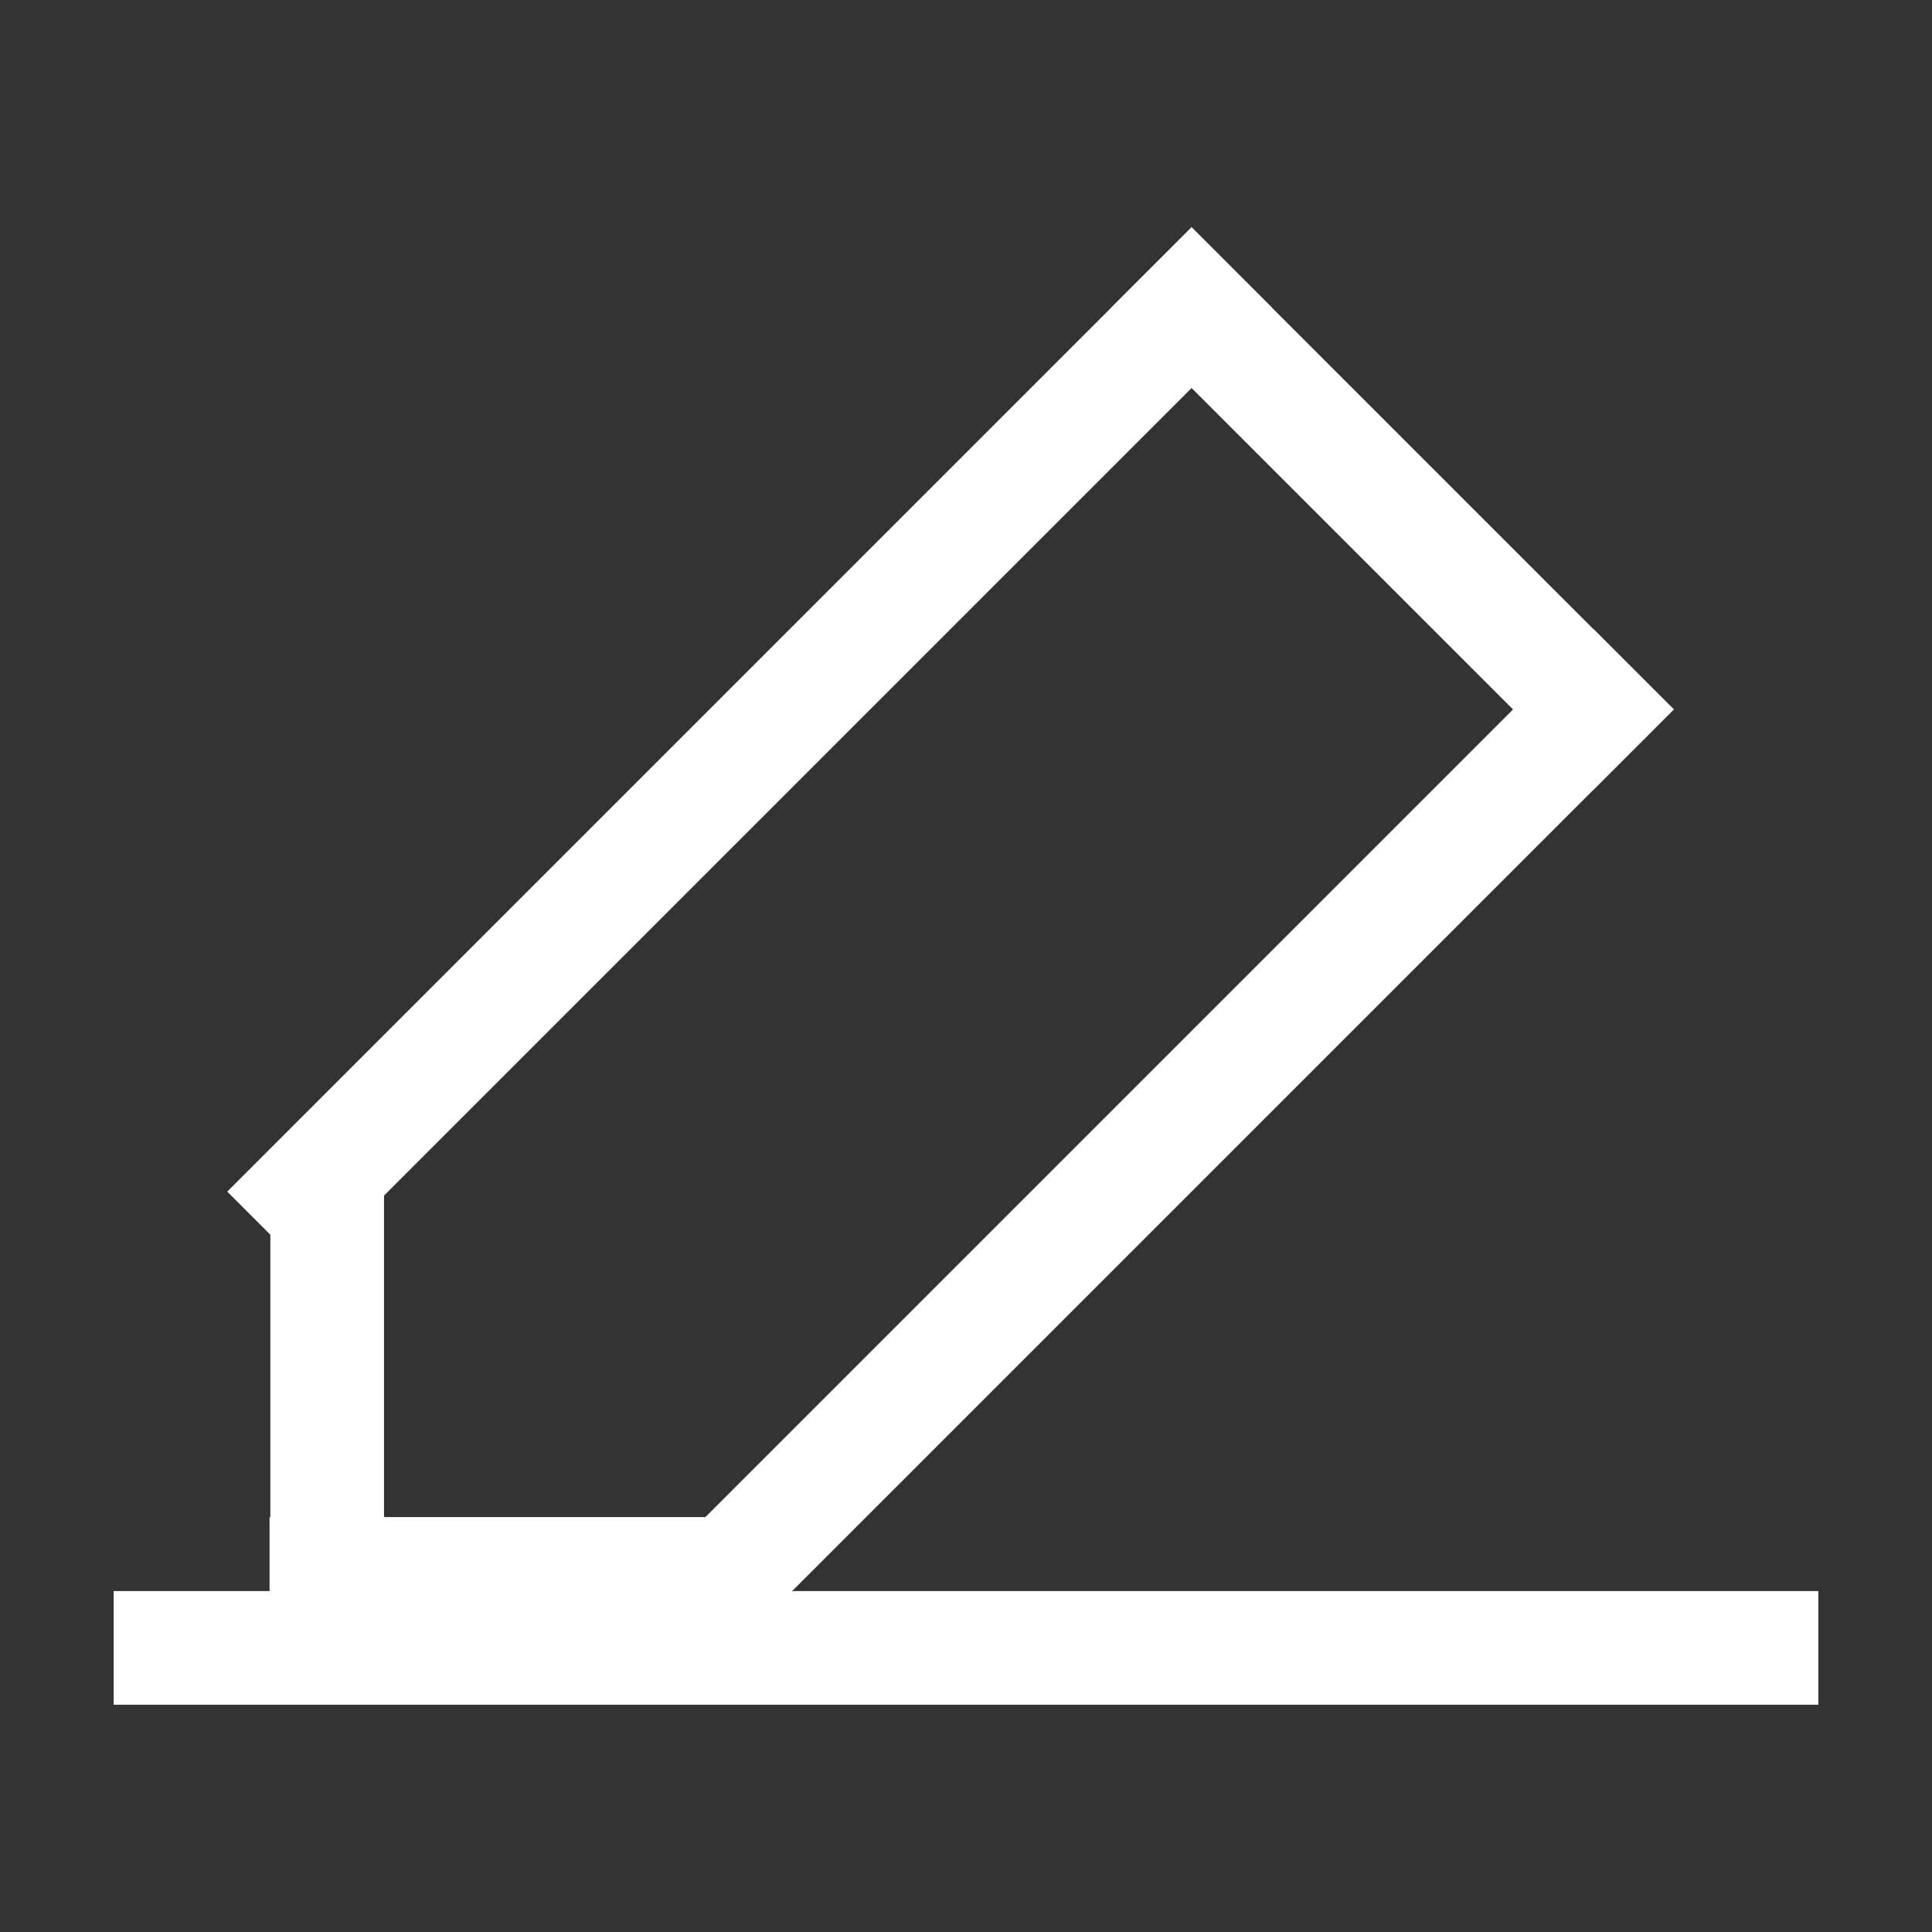 <svg width="17" height="17" viewBox="0 0 17 17" fill="none" xmlns="http://www.w3.org/2000/svg">
<rect x="0" y="0" width="17" height="17" fill="#333333" stroke="none"/>
<rect x="10.485" y="2" width="1" height="12" transform="rotate(45 10.485 2)" fill="white"/>
<rect x="2.379" y="10.106" width="1" height="4.271" fill="white"/>
<rect width="1" height="4.249" transform="matrix(-4.81093e-08 -1 -1 4.81093e-08 6.621 14.349)" fill="white"/>
<rect x="14.021" y="5.535" width="1" height="12" transform="rotate(45 14.021 5.535)" fill="white"/>
<rect x="10.485" y="2" width="6" height="1" transform="rotate(45 10.485 2)" fill="white"/>
<rect x="1" y="14" width="15" height="1" fill="white"/>
</svg>
